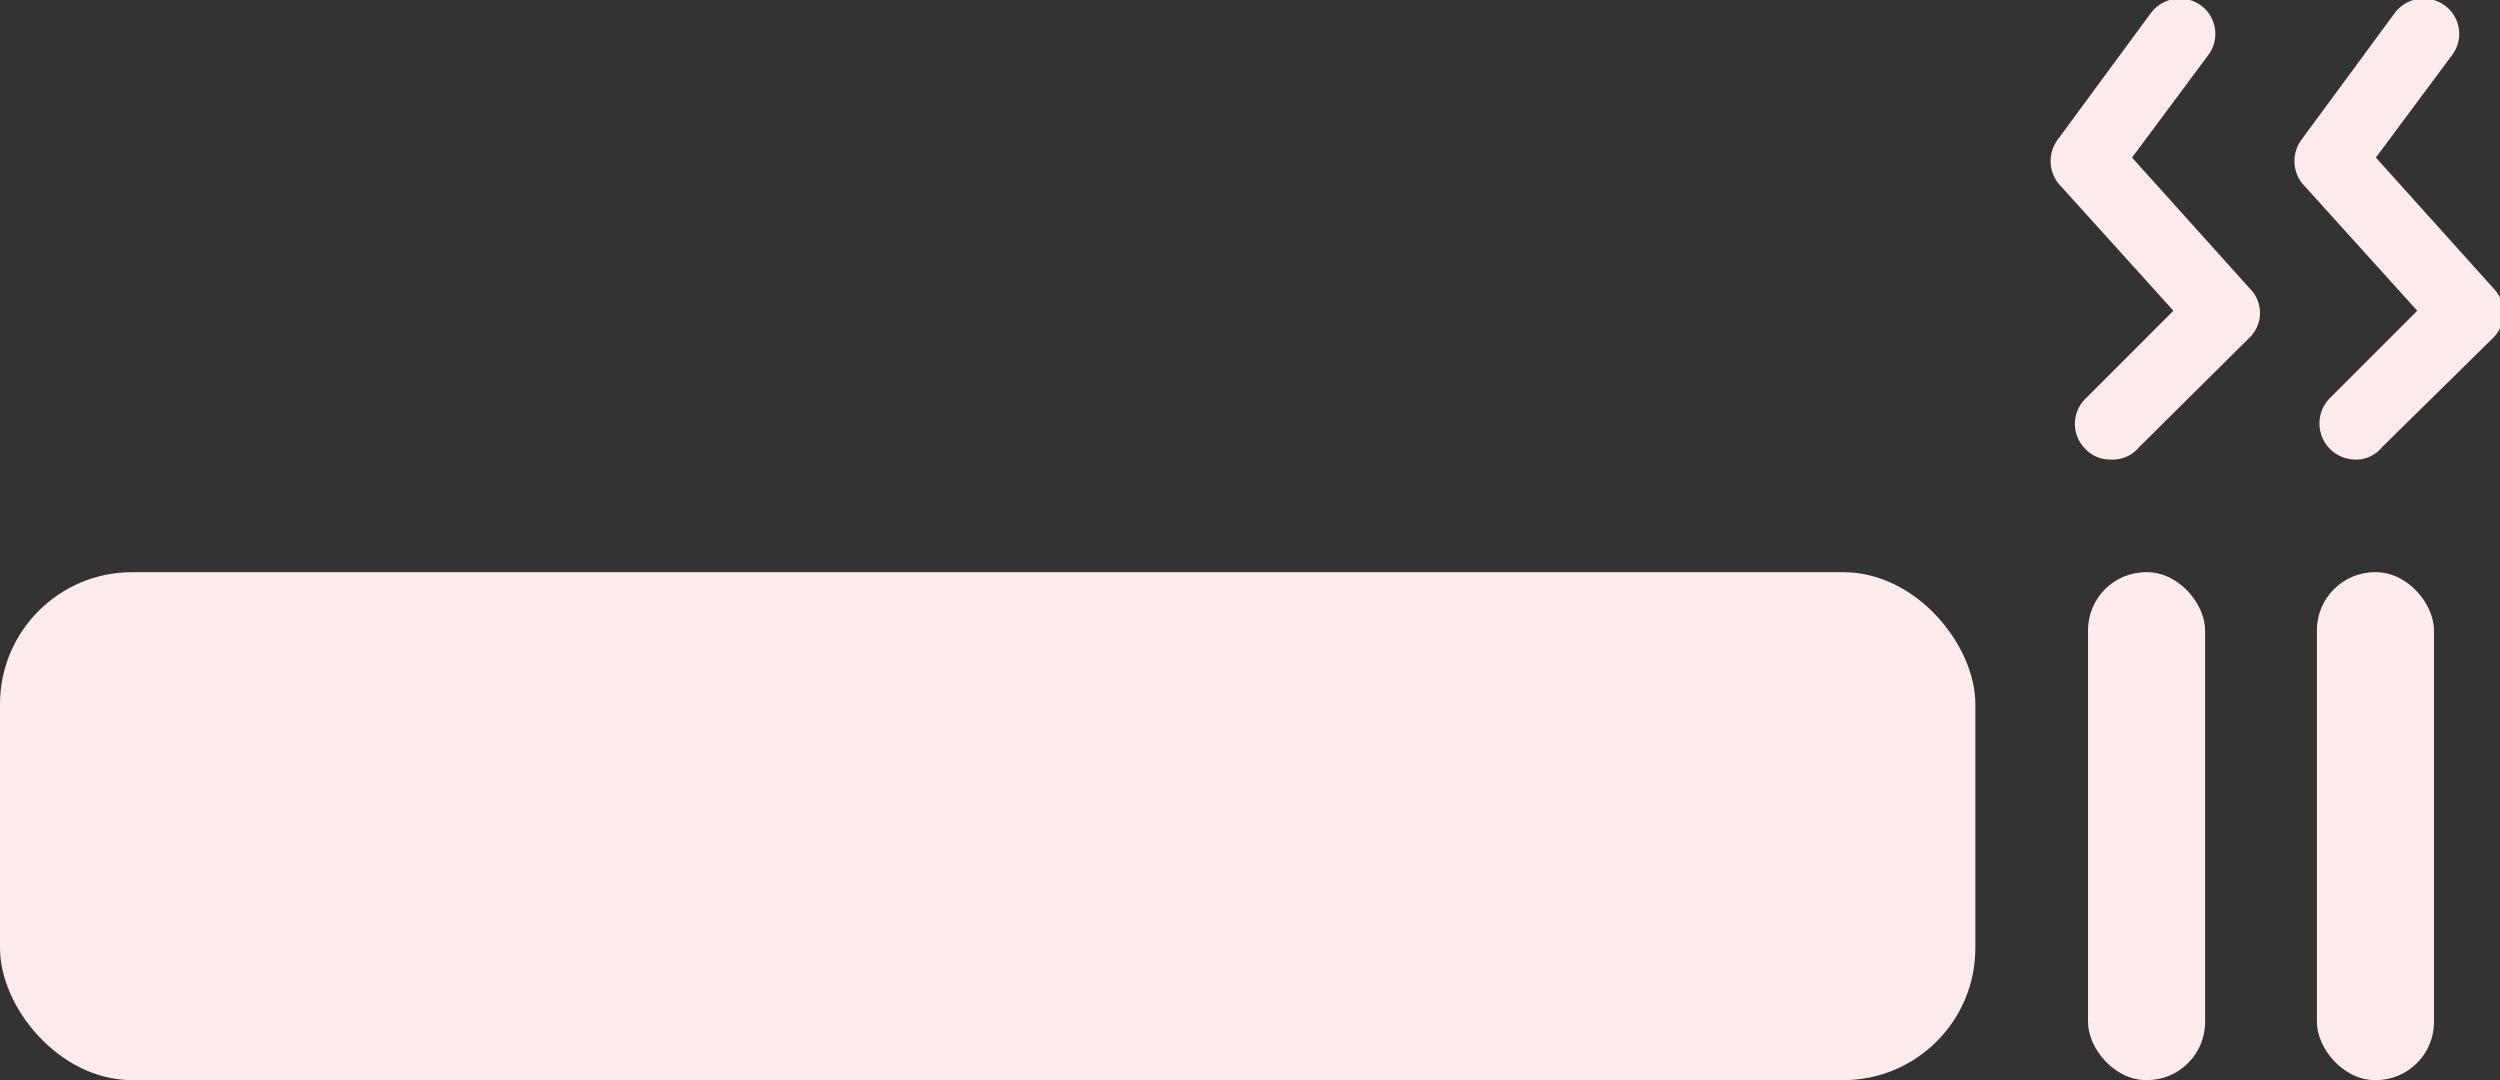 <svg id="icon" xmlns="http://www.w3.org/2000/svg" viewBox="0 0 28.4 12.27"><rect x="0" y="0" width="28.4" height="12.27" fill="#333333" stroke="none"/><defs><style>.cls-1{fill:#ffebeb;}</style></defs><title>烟草</title><path class="cls-1" d="M164.49,573.27a.38.38,0,0,1-.28-.12.4.4,0,0,1,0-.57l1-1-1.31-1.45a.41.41,0,0,1,0-.5l1.06-1.44a.41.41,0,0,1,.56-.08.4.4,0,0,1,.09.56l-.87,1.17,1.34,1.49a.39.39,0,0,1,0,.55l-1.26,1.25A.39.39,0,0,1,164.49,573.27Z" transform="translate(-140.52 -568.05)"/><path class="cls-1" d="M167.26,573.27a.41.41,0,0,1-.28-.69l1-1-1.31-1.45a.41.41,0,0,1,0-.5l1.06-1.44a.41.41,0,0,1,.56-.08.4.4,0,0,1,.09.56l-.87,1.17,1.34,1.49a.4.4,0,0,1,0,.55l-1.27,1.25A.38.38,0,0,1,167.26,573.27Z" transform="translate(-140.52 -568.05)"/><rect class="cls-1" y="6.5" width="22.44" height="5.77" rx="1.5"/><rect class="cls-1" x="23.72" y="6.5" width="1.33" height="5.77" rx="0.66"/><rect class="cls-1" x="26.32" y="6.5" width="1.33" height="5.77" rx="0.66"/></svg>